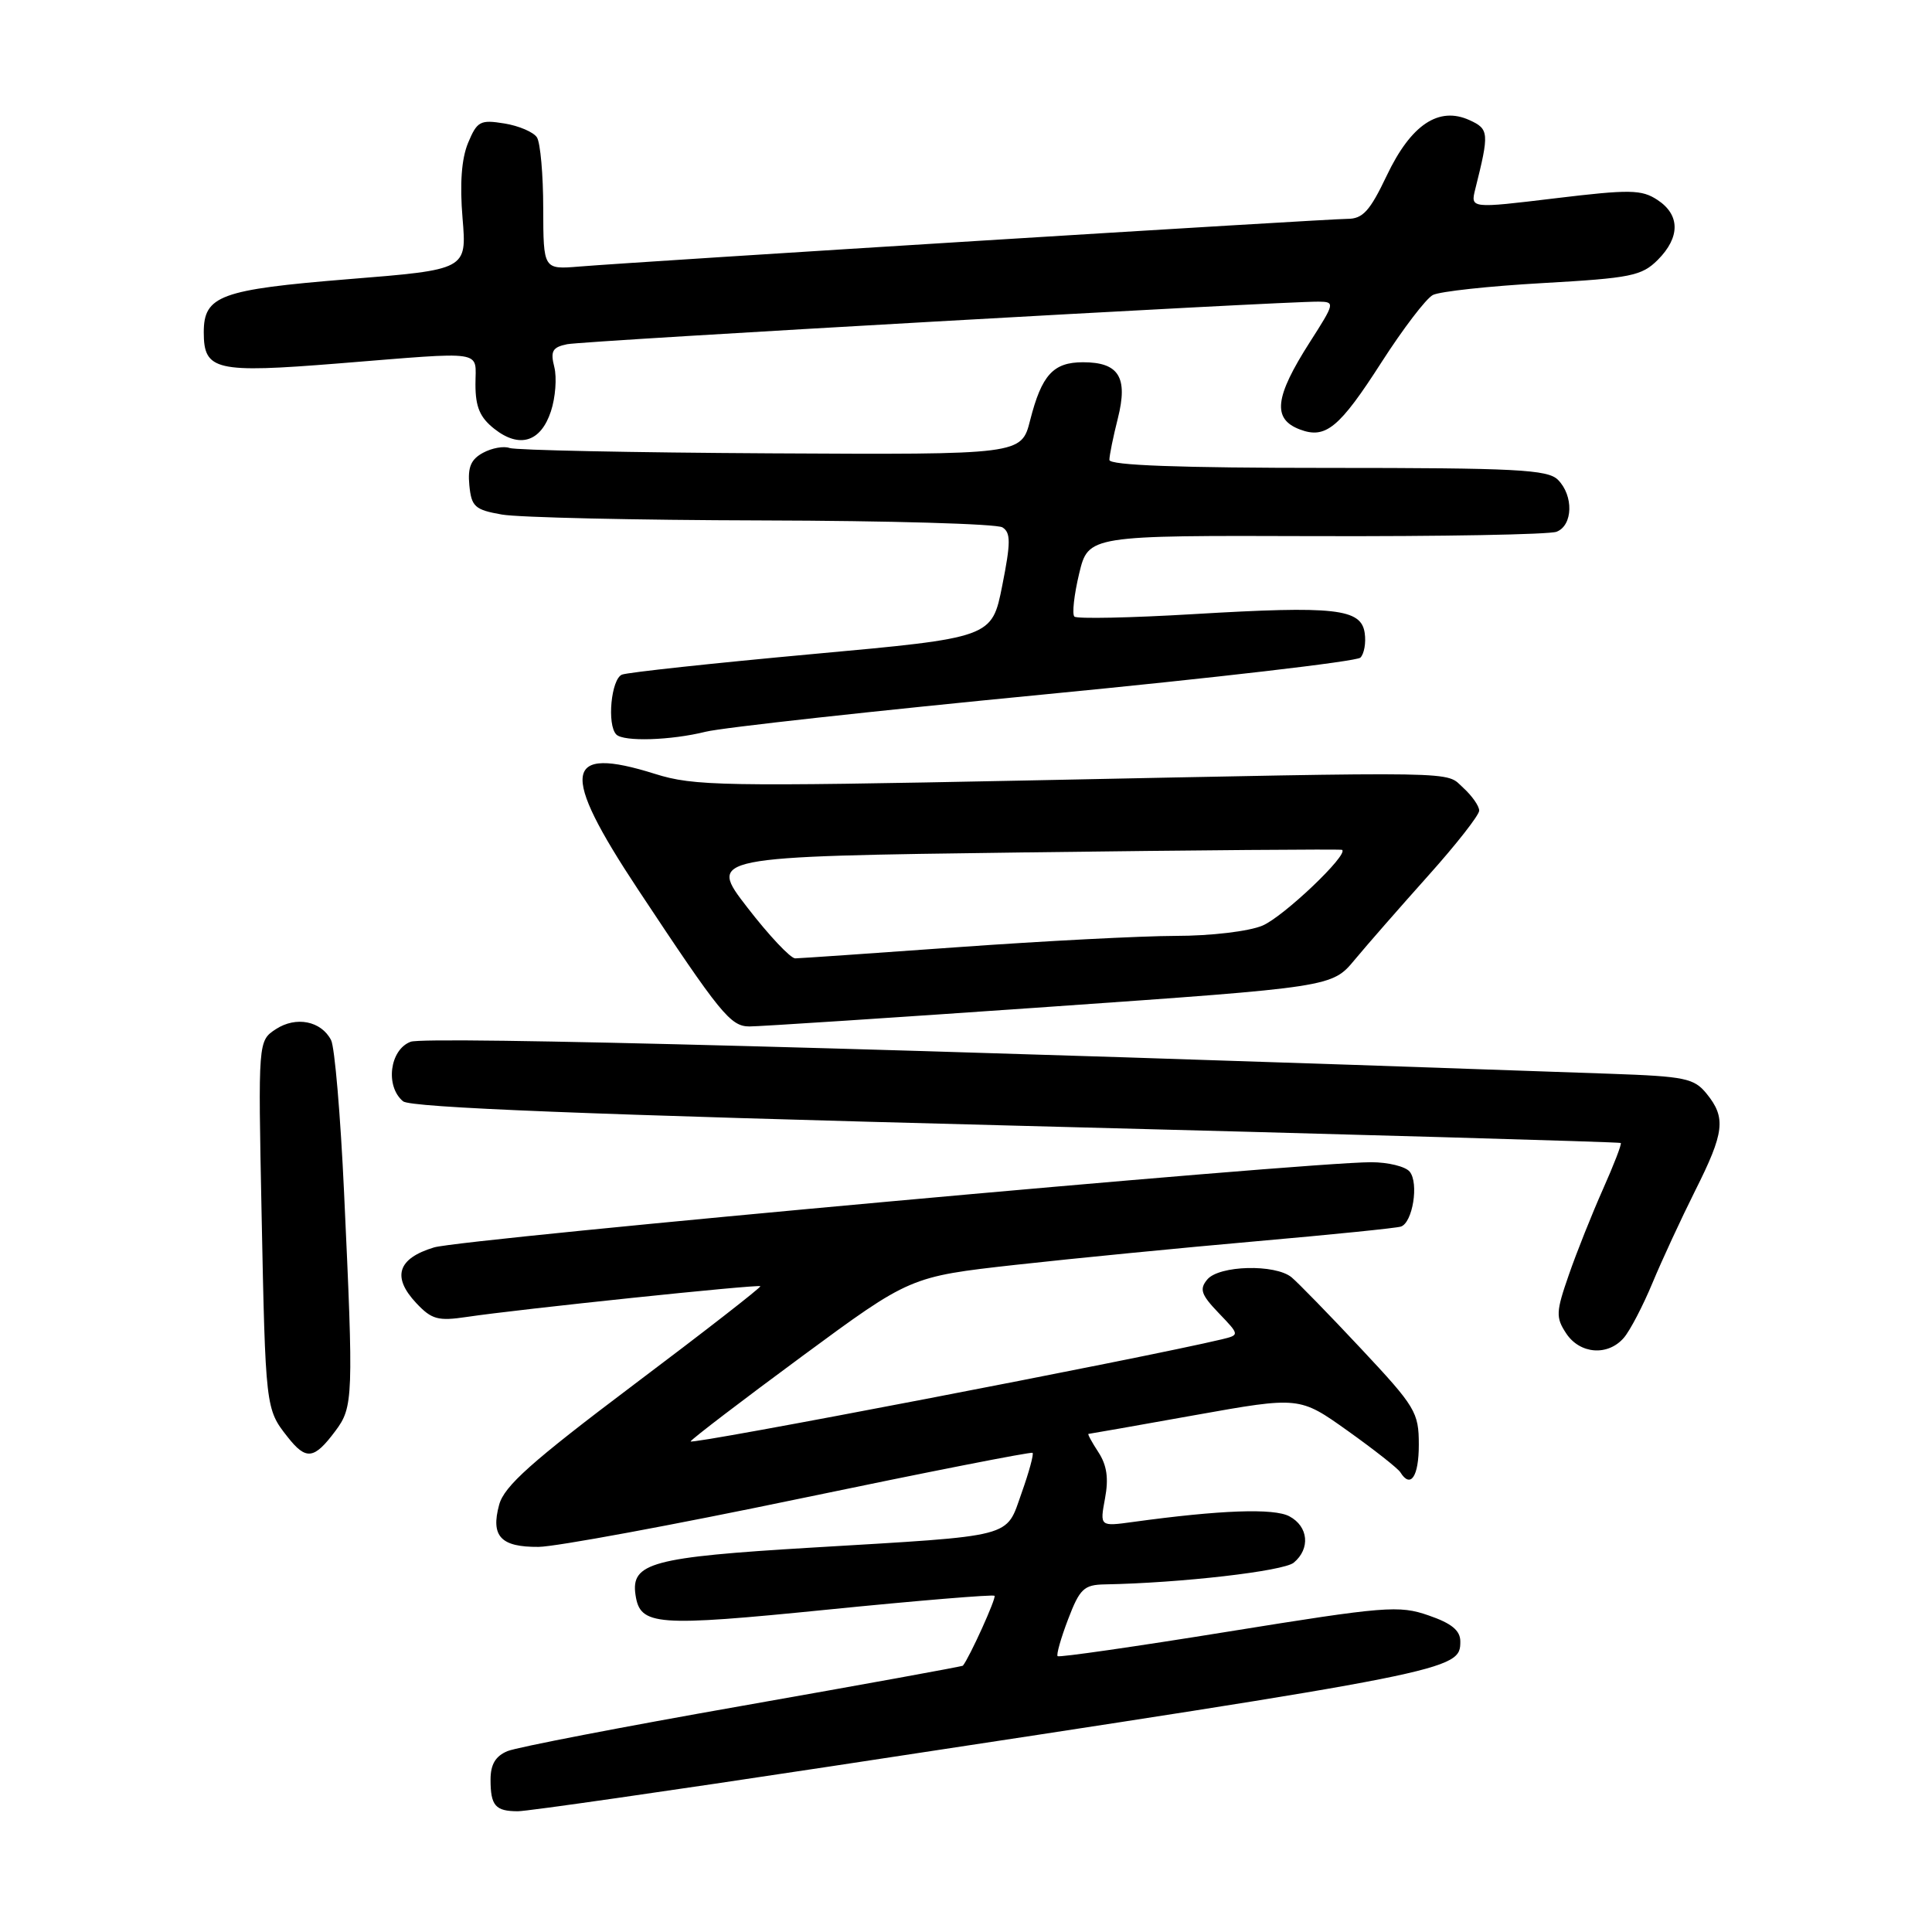 <?xml version="1.0" encoding="UTF-8" standalone="no"?>
<!DOCTYPE svg PUBLIC "-//W3C//DTD SVG 1.1//EN" "http://www.w3.org/Graphics/SVG/1.1/DTD/svg11.dtd" >
<svg xmlns="http://www.w3.org/2000/svg" xmlns:xlink="http://www.w3.org/1999/xlink" version="1.1" viewBox="0 0 256 256">
 <g >
 <path fill="currentColor"
d=" M 110.21 234.03 C 192.87 221.48 193.50 221.35 193.50 217.50 C 193.50 216.05 192.35 215.10 189.29 214.05 C 185.38 212.69 183.56 212.84 162.79 216.19 C 150.53 218.17 140.34 219.64 140.14 219.45 C 139.95 219.27 140.57 217.07 141.53 214.56 C 143.07 210.52 143.63 209.99 146.39 209.94 C 156.42 209.76 170.07 208.19 171.43 207.06 C 173.65 205.21 173.38 202.27 170.85 200.92 C 168.80 199.82 161.68 200.08 150.11 201.67 C 145.73 202.27 145.73 202.27 146.42 198.55 C 146.92 195.89 146.67 194.15 145.54 192.42 C 144.67 191.09 144.08 190.00 144.23 190.00 C 144.38 189.99 150.73 188.88 158.35 187.51 C 172.19 185.04 172.19 185.04 178.59 189.60 C 182.11 192.11 185.24 194.58 185.55 195.08 C 186.91 197.28 188.00 195.66 188.00 191.44 C 188.00 187.13 187.57 186.42 180.33 178.69 C 176.11 174.18 171.97 169.94 171.14 169.25 C 168.97 167.47 161.53 167.66 159.97 169.54 C 158.90 170.82 159.15 171.55 161.48 173.98 C 164.27 176.89 164.27 176.89 161.89 177.47 C 151.59 179.93 91.16 191.55 91.51 190.99 C 91.75 190.60 98.39 185.53 106.27 179.72 C 120.60 169.16 120.60 169.16 134.55 167.60 C 142.22 166.75 156.60 165.34 166.50 164.47 C 176.40 163.60 185.00 162.73 185.62 162.53 C 187.19 162.02 188.03 156.76 186.79 155.25 C 186.22 154.56 183.92 154.00 181.68 154.00 C 172.90 154.00 61.27 164.15 57.51 165.29 C 52.68 166.75 51.90 169.20 55.16 172.67 C 57.20 174.84 58.04 175.07 61.86 174.50 C 68.58 173.49 100.47 170.15 100.75 170.43 C 100.89 170.56 93.35 176.43 83.99 183.47 C 70.41 193.70 66.81 196.91 66.14 199.39 C 65.00 203.57 66.36 205.01 71.37 204.97 C 73.64 204.95 89.22 202.07 106.00 198.57 C 122.78 195.07 136.65 192.34 136.82 192.51 C 137.00 192.68 136.35 195.07 135.37 197.82 C 133.23 203.85 134.79 203.44 107.50 205.07 C 86.39 206.33 83.57 207.09 84.21 211.34 C 84.82 215.42 86.86 215.57 109.69 213.28 C 121.65 212.08 131.59 211.26 131.78 211.45 C 132.05 211.72 128.48 219.60 127.59 220.71 C 127.50 220.82 114.39 223.20 98.46 226.01 C 82.53 228.81 68.49 231.52 67.25 232.03 C 65.66 232.69 65.00 233.79 65.00 235.81 C 65.00 239.27 65.64 240.00 68.63 240.00 C 69.89 240.00 88.60 237.31 110.21 234.03 Z  M 44.44 189.61 C 46.81 186.44 46.86 185.25 45.59 158.00 C 45.12 147.82 44.35 138.74 43.87 137.82 C 42.56 135.28 39.23 134.62 36.55 136.37 C 34.20 137.92 34.20 137.92 34.66 160.71 C 35.18 186.58 35.19 186.70 38.09 190.38 C 40.56 193.53 41.61 193.40 44.44 189.61 Z  M 215.18 177.25 C 216.00 176.29 217.70 173.03 218.96 170.00 C 220.22 166.97 222.77 161.47 224.62 157.77 C 228.49 150.07 228.73 148.12 226.15 144.94 C 224.48 142.87 223.30 142.63 213.40 142.28 C 119.24 138.95 56.41 137.27 54.41 138.04 C 51.63 139.09 51.02 143.95 53.41 145.93 C 54.42 146.76 77.76 147.69 134.66 149.16 C 178.57 150.29 214.62 151.32 214.76 151.45 C 214.91 151.58 213.84 154.35 212.39 157.60 C 210.95 160.84 208.91 165.94 207.88 168.92 C 206.17 173.83 206.13 174.56 207.52 176.67 C 209.34 179.44 213.07 179.72 215.18 177.25 Z  M 139.00 133.41 C 176.50 130.79 176.50 130.79 179.50 127.18 C 181.15 125.19 185.54 120.18 189.25 116.03 C 192.96 111.89 196.00 108.01 196.00 107.41 C 196.00 106.80 195.05 105.45 193.90 104.40 C 191.42 102.16 194.99 102.22 135.93 103.42 C 95.76 104.23 91.93 104.16 86.81 102.55 C 74.66 98.73 74.15 102.16 84.54 117.86 C 95.47 134.37 96.79 136.00 99.30 136.01 C 100.51 136.02 118.38 134.85 139.00 133.41 Z  M 93.50 96.96 C 95.70 96.41 115.92 94.19 138.42 92.01 C 160.93 89.83 179.76 87.64 180.26 87.14 C 180.76 86.64 181.02 85.17 180.83 83.88 C 180.37 80.64 176.89 80.26 158.23 81.37 C 149.83 81.87 142.69 82.02 142.36 81.70 C 142.04 81.37 142.32 78.82 142.99 76.02 C 144.21 70.94 144.21 70.94 174.36 71.04 C 190.94 71.09 205.29 70.83 206.25 70.46 C 208.43 69.62 208.53 65.67 206.43 63.57 C 205.07 62.22 200.89 62.00 175.93 62.00 C 156.27 62.00 147.00 61.66 147.00 60.94 C 147.00 60.36 147.50 57.88 148.12 55.44 C 149.49 49.99 148.26 48.00 143.50 48.00 C 139.56 48.00 138.03 49.68 136.50 55.68 C 135.34 60.25 135.34 60.25 102.10 60.07 C 83.82 59.97 68.25 59.65 67.51 59.36 C 66.76 59.08 65.19 59.36 64.02 59.99 C 62.40 60.86 61.96 61.90 62.19 64.30 C 62.47 67.15 62.92 67.55 66.50 68.18 C 68.70 68.57 84.22 68.92 101.00 68.96 C 117.78 69.00 132.10 69.41 132.83 69.88 C 133.94 70.58 133.94 71.88 132.80 77.61 C 131.43 84.50 131.43 84.50 107.64 86.67 C 94.55 87.87 83.20 89.09 82.42 89.39 C 80.98 89.95 80.40 96.06 81.67 97.33 C 82.64 98.30 88.88 98.11 93.50 96.96 Z  M 73.00 54.50 C 73.60 52.68 73.80 50.05 73.45 48.64 C 72.91 46.52 73.20 46.01 75.15 45.61 C 77.36 45.16 169.94 39.92 174.74 39.97 C 176.91 40.00 176.88 40.15 173.57 45.32 C 168.89 52.64 168.56 55.52 172.25 56.91 C 175.66 58.20 177.48 56.70 183.09 47.95 C 185.92 43.55 188.96 39.56 189.86 39.09 C 190.76 38.62 197.31 37.91 204.41 37.51 C 216.09 36.85 217.53 36.56 219.66 34.44 C 222.65 31.44 222.64 28.47 219.62 26.49 C 217.52 25.11 215.99 25.08 206.04 26.28 C 194.84 27.63 194.84 27.63 195.48 25.06 C 197.35 17.60 197.31 17.10 194.72 15.92 C 190.64 14.06 186.97 16.51 183.76 23.25 C 181.51 27.98 180.58 29.00 178.53 29.00 C 175.94 29.00 85.08 34.64 76.75 35.32 C 72.00 35.71 72.00 35.71 71.98 27.60 C 71.98 23.15 71.60 18.92 71.15 18.21 C 70.71 17.51 68.76 16.67 66.83 16.36 C 63.63 15.84 63.22 16.06 62.02 18.94 C 61.15 21.04 60.91 24.37 61.29 28.91 C 61.86 35.73 61.86 35.73 46.18 36.99 C 29.20 38.37 27.00 39.17 27.00 44.03 C 27.00 49.10 28.56 49.46 44.80 48.16 C 64.65 46.57 63.00 46.32 63.00 50.93 C 63.00 53.93 63.59 55.32 65.51 56.83 C 68.84 59.45 71.66 58.57 73.00 54.50 Z  M 99.03 120.25 C 93.81 113.50 93.81 113.50 135.66 112.95 C 158.67 112.65 177.65 112.50 177.83 112.61 C 178.76 113.21 170.05 121.49 167.28 122.65 C 165.48 123.41 160.43 124.01 155.78 124.01 C 151.23 124.02 138.28 124.69 127.00 125.50 C 115.72 126.31 105.99 126.98 105.37 126.99 C 104.75 126.99 101.89 123.96 99.03 120.25 Z "/>
</g>
</svg>